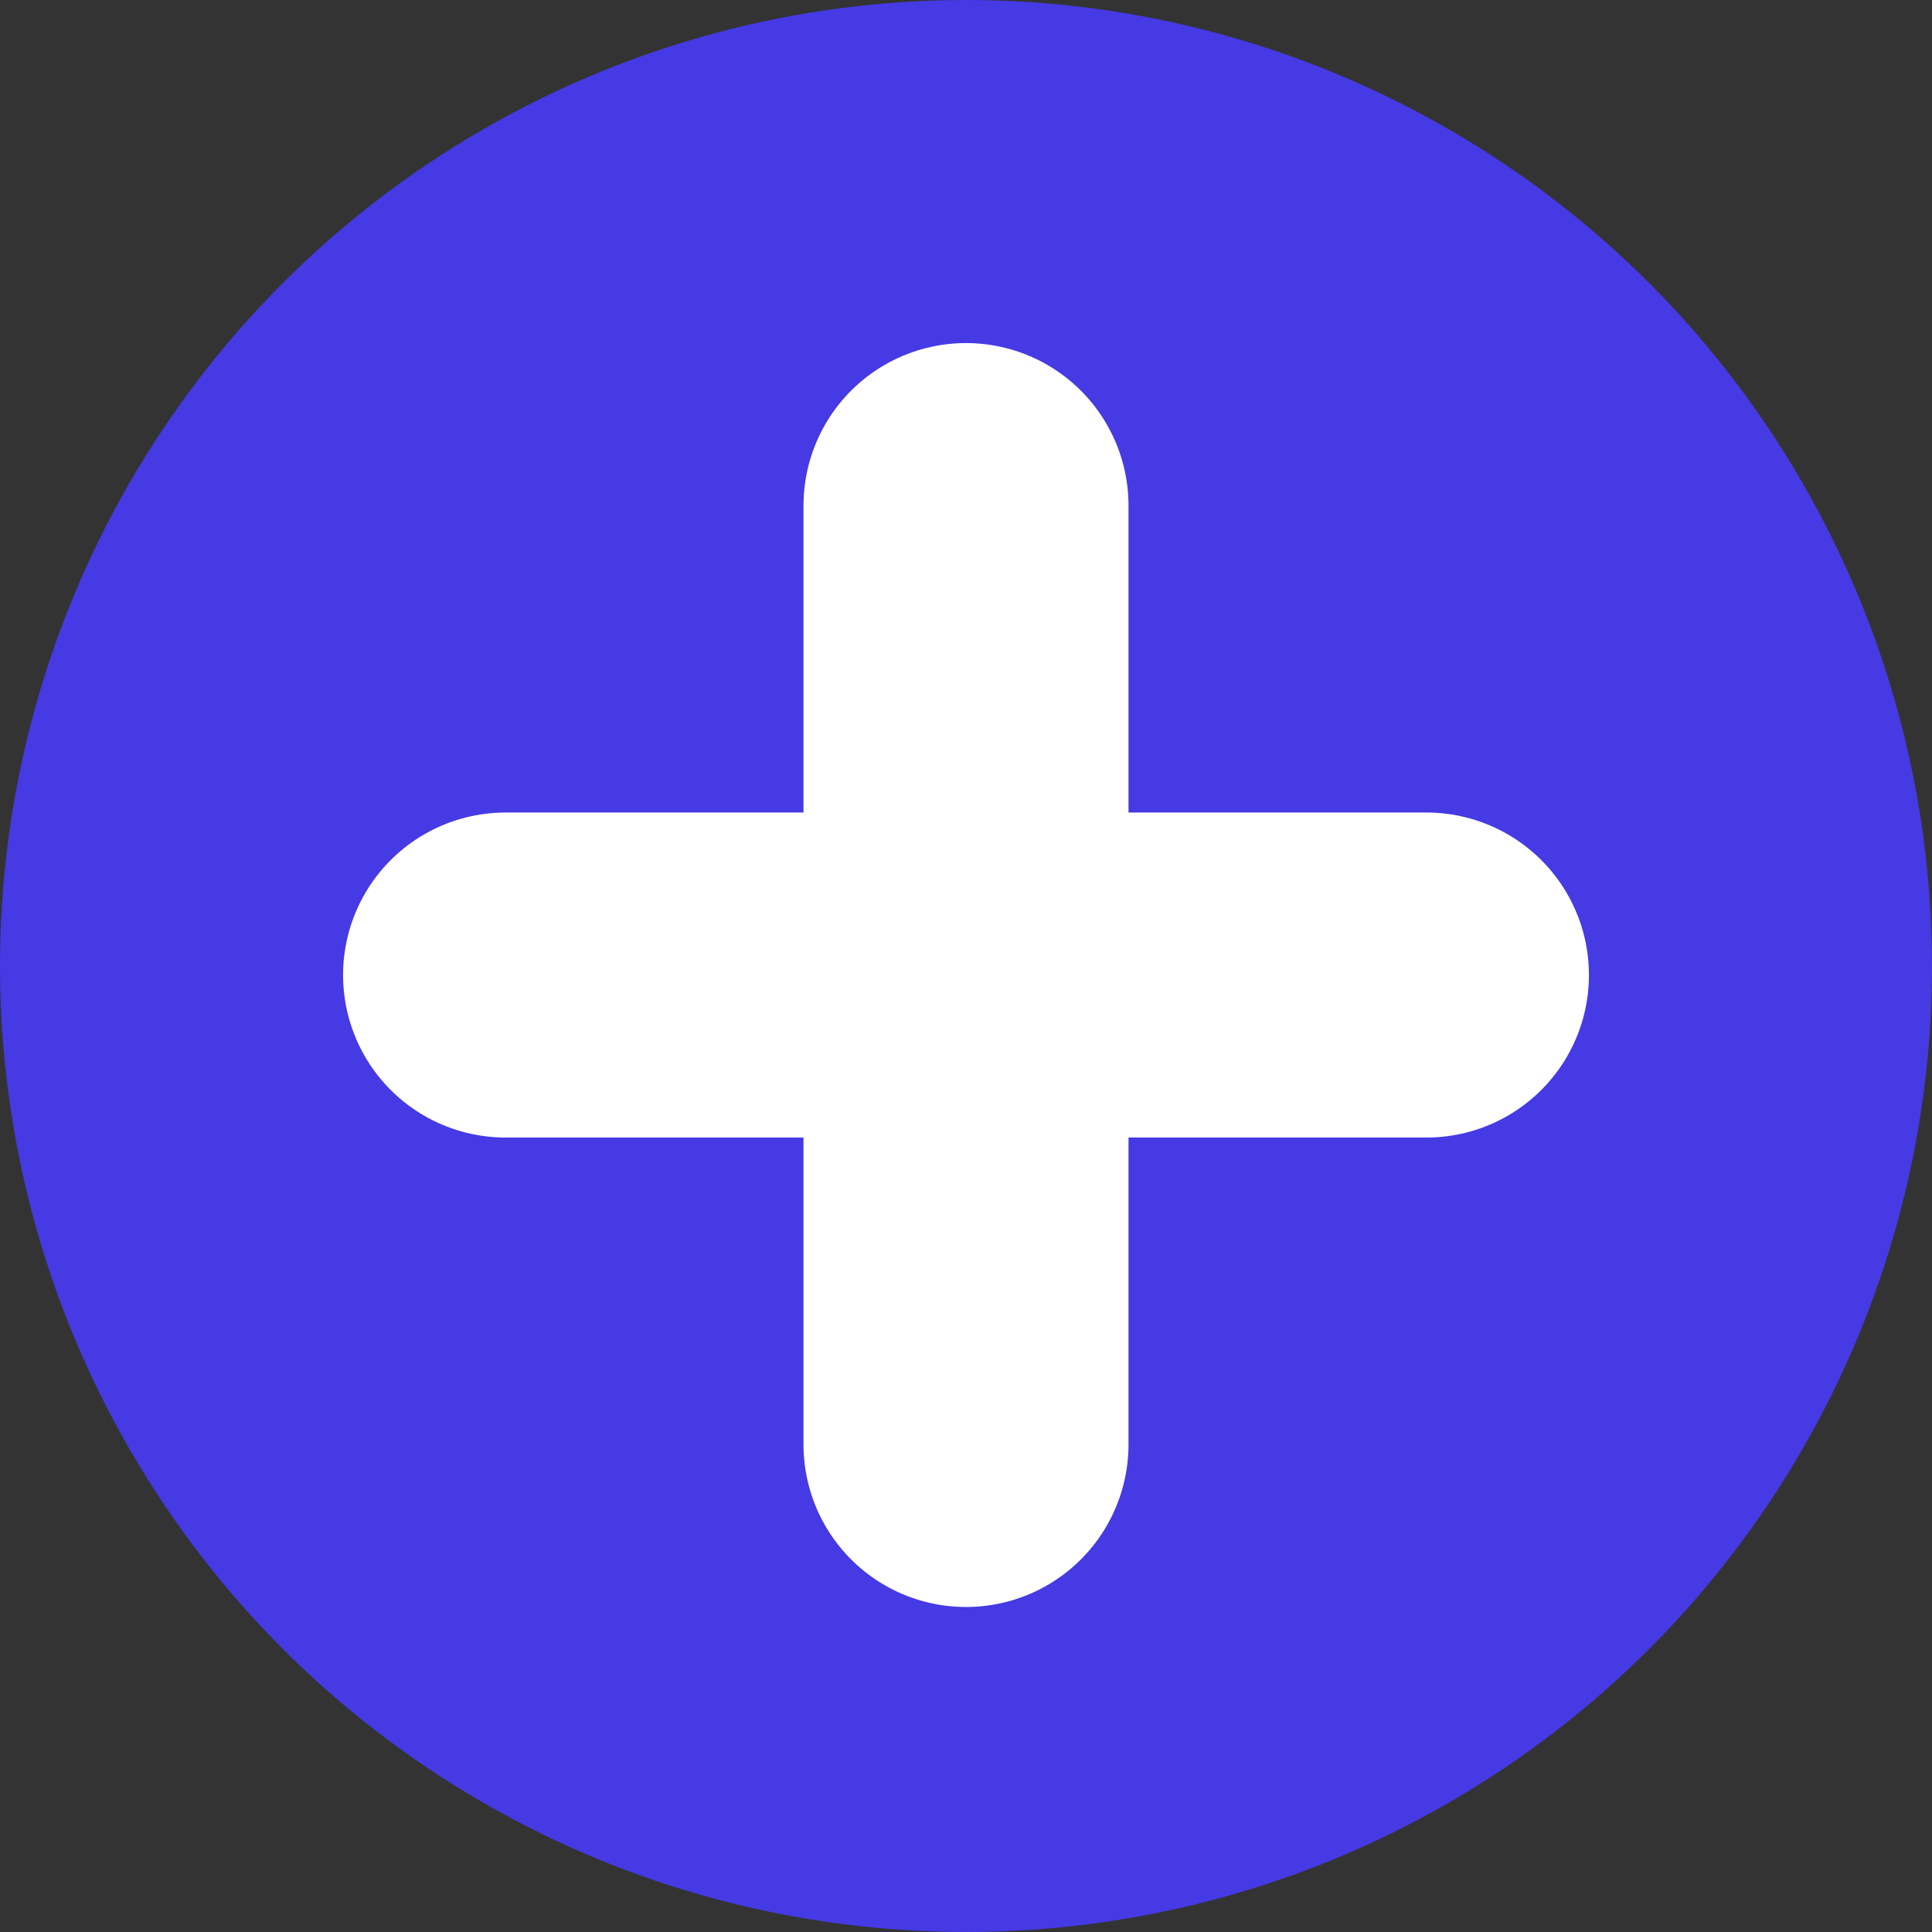 <svg width="107" height="107" viewBox="0 0 107 107" fill="none" xmlns="http://www.w3.org/2000/svg">
<rect x="0" y="0" width="107" height="107" fill="#333333" stroke="none"/>
<circle cx="53.5" cy="53.5" r="53.5" fill="#453AE4"/>
<path d="M53.5 28V80" stroke="white" stroke-width="18" stroke-linecap="round"/>
<path d="M28 54H79" stroke="white" stroke-width="18" stroke-linecap="round"/>
</svg>
